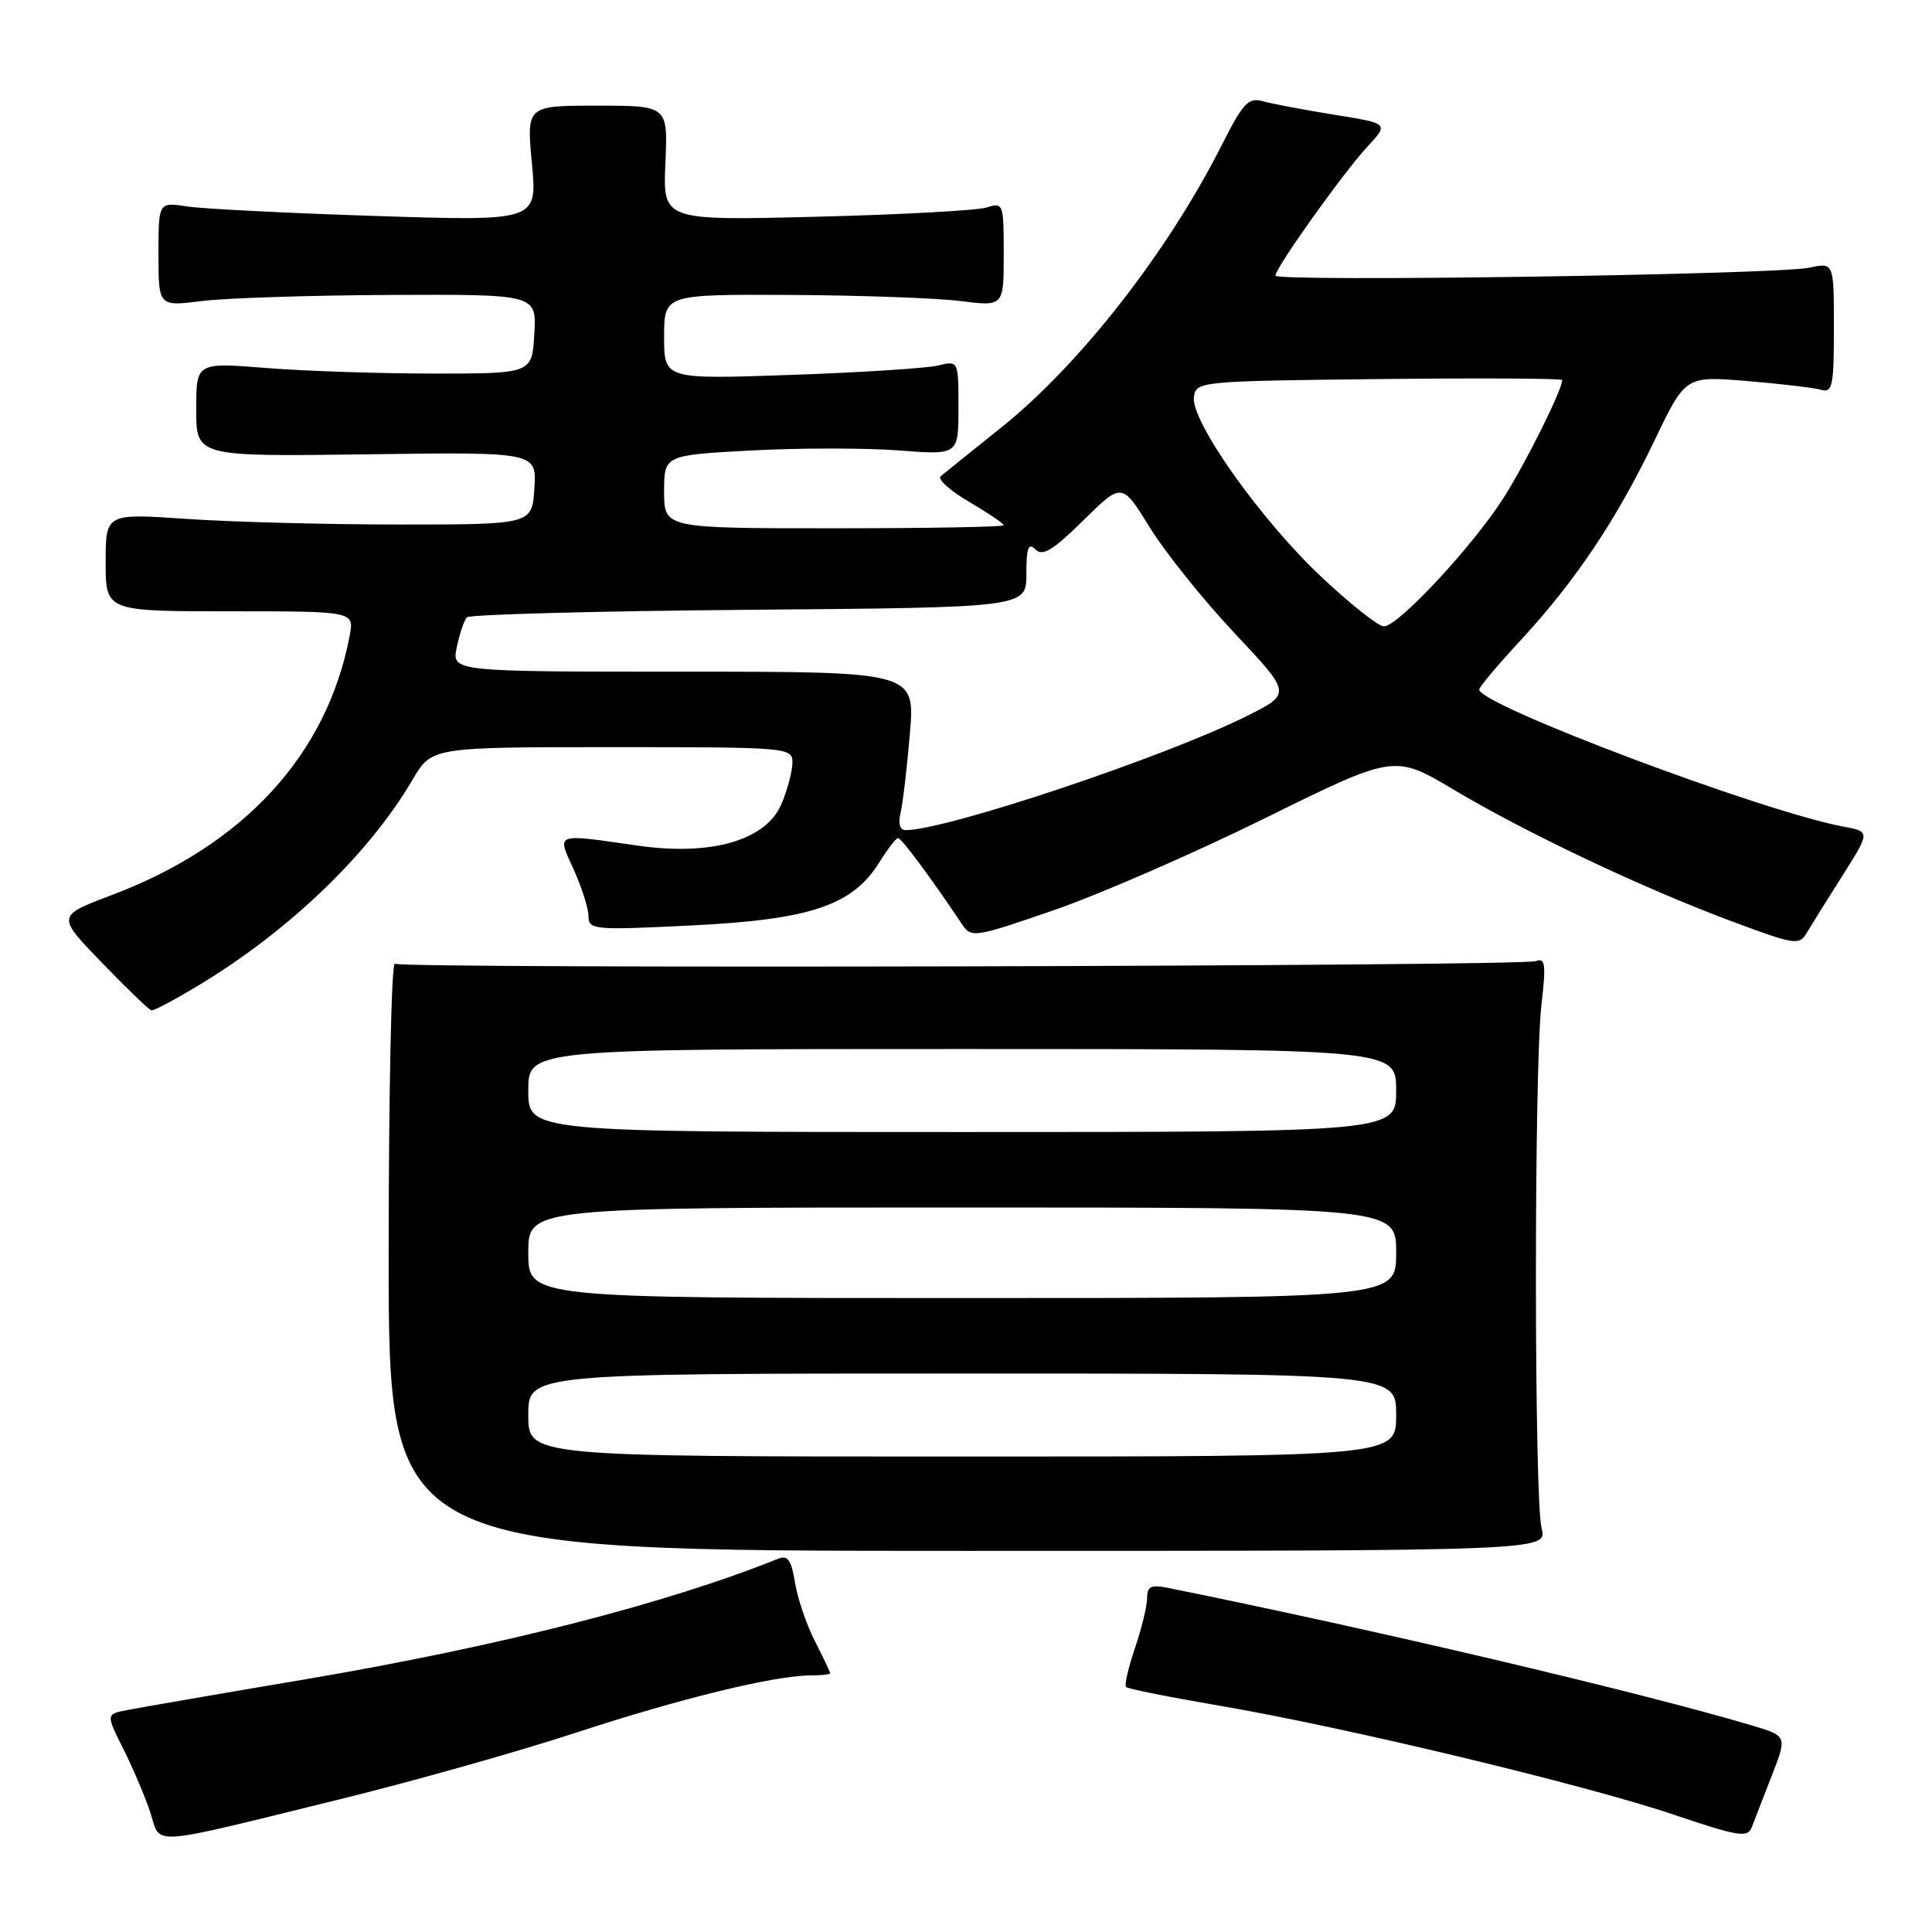 <?xml version="1.0" encoding="UTF-8" standalone="no"?>
<!DOCTYPE svg PUBLIC "-//W3C//DTD SVG 1.1//EN" "http://www.w3.org/Graphics/SVG/1.1/DTD/svg11.dtd" >
<svg xmlns="http://www.w3.org/2000/svg" xmlns:xlink="http://www.w3.org/1999/xlink" version="1.1" viewBox="0 0 256 256">
 <g >
 <path fill="currentColor"
d=" M 45.00 238.42 C 54.62 236.06 68.72 232.08 76.32 229.59 C 90.14 225.05 102.67 222.00 107.46 222.00 C 108.86 222.00 110.00 221.87 110.00 221.71 C 110.00 221.55 109.09 219.64 107.98 217.46 C 106.86 215.28 105.68 211.79 105.34 209.70 C 104.86 206.71 104.38 206.03 103.11 206.54 C 88.22 212.53 66.10 218.17 40.50 222.51 C 28.95 224.46 18.27 226.31 16.77 226.61 C 14.04 227.15 14.04 227.15 16.38 231.82 C 17.67 234.40 19.27 238.17 19.93 240.21 C 21.35 244.60 19.26 244.75 45.00 238.42 Z  M 234.78 235.26 C 236.82 230.02 236.82 230.02 232.00 228.59 C 217.12 224.18 182.26 215.96 154.75 210.40 C 152.52 209.95 152.00 210.20 152.00 211.74 C 152.00 212.79 151.27 215.77 150.39 218.38 C 149.50 220.98 148.97 223.30 149.21 223.54 C 149.44 223.78 155.01 224.89 161.57 226.01 C 178.12 228.83 210.17 236.52 221.81 240.46 C 230.36 243.35 231.57 243.55 232.12 242.12 C 232.46 241.23 233.65 238.14 234.78 235.26 Z  M 204.27 202.50 C 203.28 198.66 203.26 141.55 204.25 133.14 C 204.87 127.78 204.76 126.88 203.53 127.35 C 201.70 128.05 53.44 128.39 52.32 127.70 C 51.87 127.42 51.50 144.81 51.50 166.35 C 51.50 205.50 51.50 205.50 128.27 205.50 C 205.05 205.50 205.05 205.50 204.27 202.50 Z  M 26.22 130.62 C 38.26 123.38 48.88 113.18 54.65 103.34 C 57.19 99.00 57.19 99.00 81.10 99.00 C 104.46 99.00 105.00 99.05 105.00 101.03 C 105.00 102.15 104.36 104.60 103.57 106.48 C 101.54 111.36 94.27 113.46 84.42 112.04 C 73.39 110.45 73.78 110.30 76.03 115.25 C 77.09 117.59 77.97 120.36 77.98 121.40 C 78.00 123.21 78.67 123.27 91.75 122.62 C 107.37 121.85 112.96 119.97 116.50 114.29 C 117.60 112.52 118.72 111.06 119.00 111.05 C 119.43 111.03 123.34 116.29 127.45 122.43 C 128.70 124.31 129.04 124.26 139.62 120.61 C 145.60 118.55 158.21 113.06 167.63 108.41 C 184.76 99.96 184.76 99.96 192.63 104.64 C 202.36 110.43 217.63 117.66 229.42 122.06 C 237.87 125.22 238.41 125.30 239.42 123.58 C 240.02 122.58 242.15 119.15 244.17 115.97 C 247.83 110.19 247.83 110.19 244.17 109.51 C 233.42 107.49 196.00 93.40 196.00 91.37 C 196.00 91.04 198.48 88.09 201.51 84.82 C 208.74 77.01 214.20 68.85 219.23 58.37 C 223.33 49.82 223.33 49.82 231.42 50.48 C 235.86 50.85 240.29 51.37 241.25 51.64 C 242.82 52.08 243.00 51.24 243.00 43.45 C 243.00 34.77 243.00 34.77 239.75 35.47 C 235.47 36.39 169.00 37.38 169.00 36.52 C 169.00 35.49 178.02 22.85 181.19 19.43 C 184.04 16.36 184.04 16.36 176.77 15.20 C 172.77 14.55 168.52 13.75 167.31 13.41 C 165.42 12.88 164.70 13.66 161.93 19.15 C 154.78 33.33 143.12 48.28 132.69 56.63 C 128.73 59.80 125.12 62.71 124.65 63.10 C 124.18 63.48 125.87 65.01 128.40 66.49 C 130.93 67.98 133.00 69.37 133.00 69.60 C 133.00 69.82 122.88 70.00 110.50 70.00 C 88.00 70.00 88.00 70.00 88.00 65.15 C 88.00 60.31 88.00 60.31 99.54 59.69 C 105.89 59.35 114.66 59.35 119.04 59.68 C 127.00 60.30 127.00 60.30 127.00 54.03 C 127.00 47.77 127.00 47.77 124.25 48.44 C 122.74 48.80 113.96 49.36 104.75 49.68 C 88.00 50.26 88.00 50.26 88.00 44.63 C 88.00 39.00 88.00 39.00 104.75 39.08 C 113.96 39.13 124.09 39.49 127.25 39.89 C 133.00 40.61 133.00 40.61 133.00 33.69 C 133.00 26.96 132.94 26.79 130.75 27.49 C 129.51 27.89 119.35 28.44 108.17 28.72 C 87.83 29.23 87.83 29.23 88.17 21.61 C 88.50 14.00 88.50 14.00 79.13 14.00 C 69.77 14.00 69.77 14.00 70.48 21.65 C 71.20 29.31 71.20 29.31 49.85 28.62 C 38.11 28.24 26.81 27.67 24.75 27.35 C 21.00 26.78 21.00 26.78 21.00 33.69 C 21.00 40.61 21.00 40.61 26.75 39.89 C 29.91 39.49 41.19 39.13 51.80 39.08 C 71.10 39.00 71.10 39.00 70.80 44.25 C 70.50 49.50 70.50 49.50 57.50 49.50 C 50.35 49.50 40.34 49.17 35.25 48.76 C 26.00 48.02 26.00 48.02 26.00 54.26 C 26.00 60.50 26.00 60.50 48.56 60.20 C 71.11 59.89 71.11 59.89 70.81 64.70 C 70.50 69.50 70.50 69.50 53.00 69.50 C 43.38 69.50 30.66 69.17 24.75 68.76 C 14.00 68.02 14.00 68.02 14.00 74.51 C 14.00 81.00 14.00 81.00 30.48 81.00 C 46.95 81.00 46.95 81.00 46.33 84.25 C 43.34 99.99 32.33 111.99 14.79 118.61 C 7.50 121.36 7.50 121.36 13.50 127.56 C 16.80 130.97 19.75 133.82 20.06 133.88 C 20.37 133.95 23.14 132.48 26.22 130.62 Z  M 70.00 187.50 C 70.00 182.00 70.00 182.00 127.50 182.00 C 185.00 182.00 185.00 182.00 185.00 187.50 C 185.00 193.00 185.00 193.00 127.50 193.00 C 70.00 193.00 70.00 193.00 70.00 187.50 Z  M 70.00 166.00 C 70.00 160.00 70.00 160.00 127.50 160.00 C 185.00 160.00 185.00 160.00 185.00 166.00 C 185.00 172.00 185.00 172.00 127.50 172.00 C 70.00 172.00 70.00 172.00 70.00 166.00 Z  M 70.00 144.50 C 70.00 139.00 70.00 139.00 127.50 139.00 C 185.00 139.00 185.00 139.00 185.00 144.50 C 185.00 150.00 185.00 150.00 127.50 150.00 C 70.00 150.00 70.00 150.00 70.00 144.50 Z  M 119.32 107.75 C 119.62 106.51 120.18 101.79 120.56 97.25 C 121.26 89.00 121.26 89.00 90.55 89.00 C 59.84 89.00 59.84 89.00 60.53 85.75 C 60.90 83.96 61.50 82.19 61.86 81.80 C 62.21 81.42 79.04 80.97 99.25 80.80 C 136.00 80.50 136.00 80.50 136.00 76.05 C 136.00 72.57 136.26 71.86 137.21 72.81 C 138.15 73.75 139.53 72.92 143.54 68.96 C 148.66 63.91 148.66 63.91 152.36 69.90 C 154.39 73.20 159.45 79.50 163.59 83.90 C 171.12 91.91 171.12 91.91 165.31 94.83 C 154.52 100.25 125.39 110.00 119.97 110.00 C 119.25 110.00 118.99 109.13 119.32 107.75 Z  M 175.00 76.36 C 166.96 68.77 157.75 55.75 158.20 52.59 C 158.49 50.54 159.00 50.49 182.75 50.23 C 196.09 50.08 207.00 50.14 207.00 50.36 C 207.00 51.65 202.18 61.33 199.25 65.94 C 195.15 72.37 185.26 83.00 183.37 83.00 C 182.64 83.00 178.87 80.01 175.00 76.36 Z "/>
</g>
</svg>